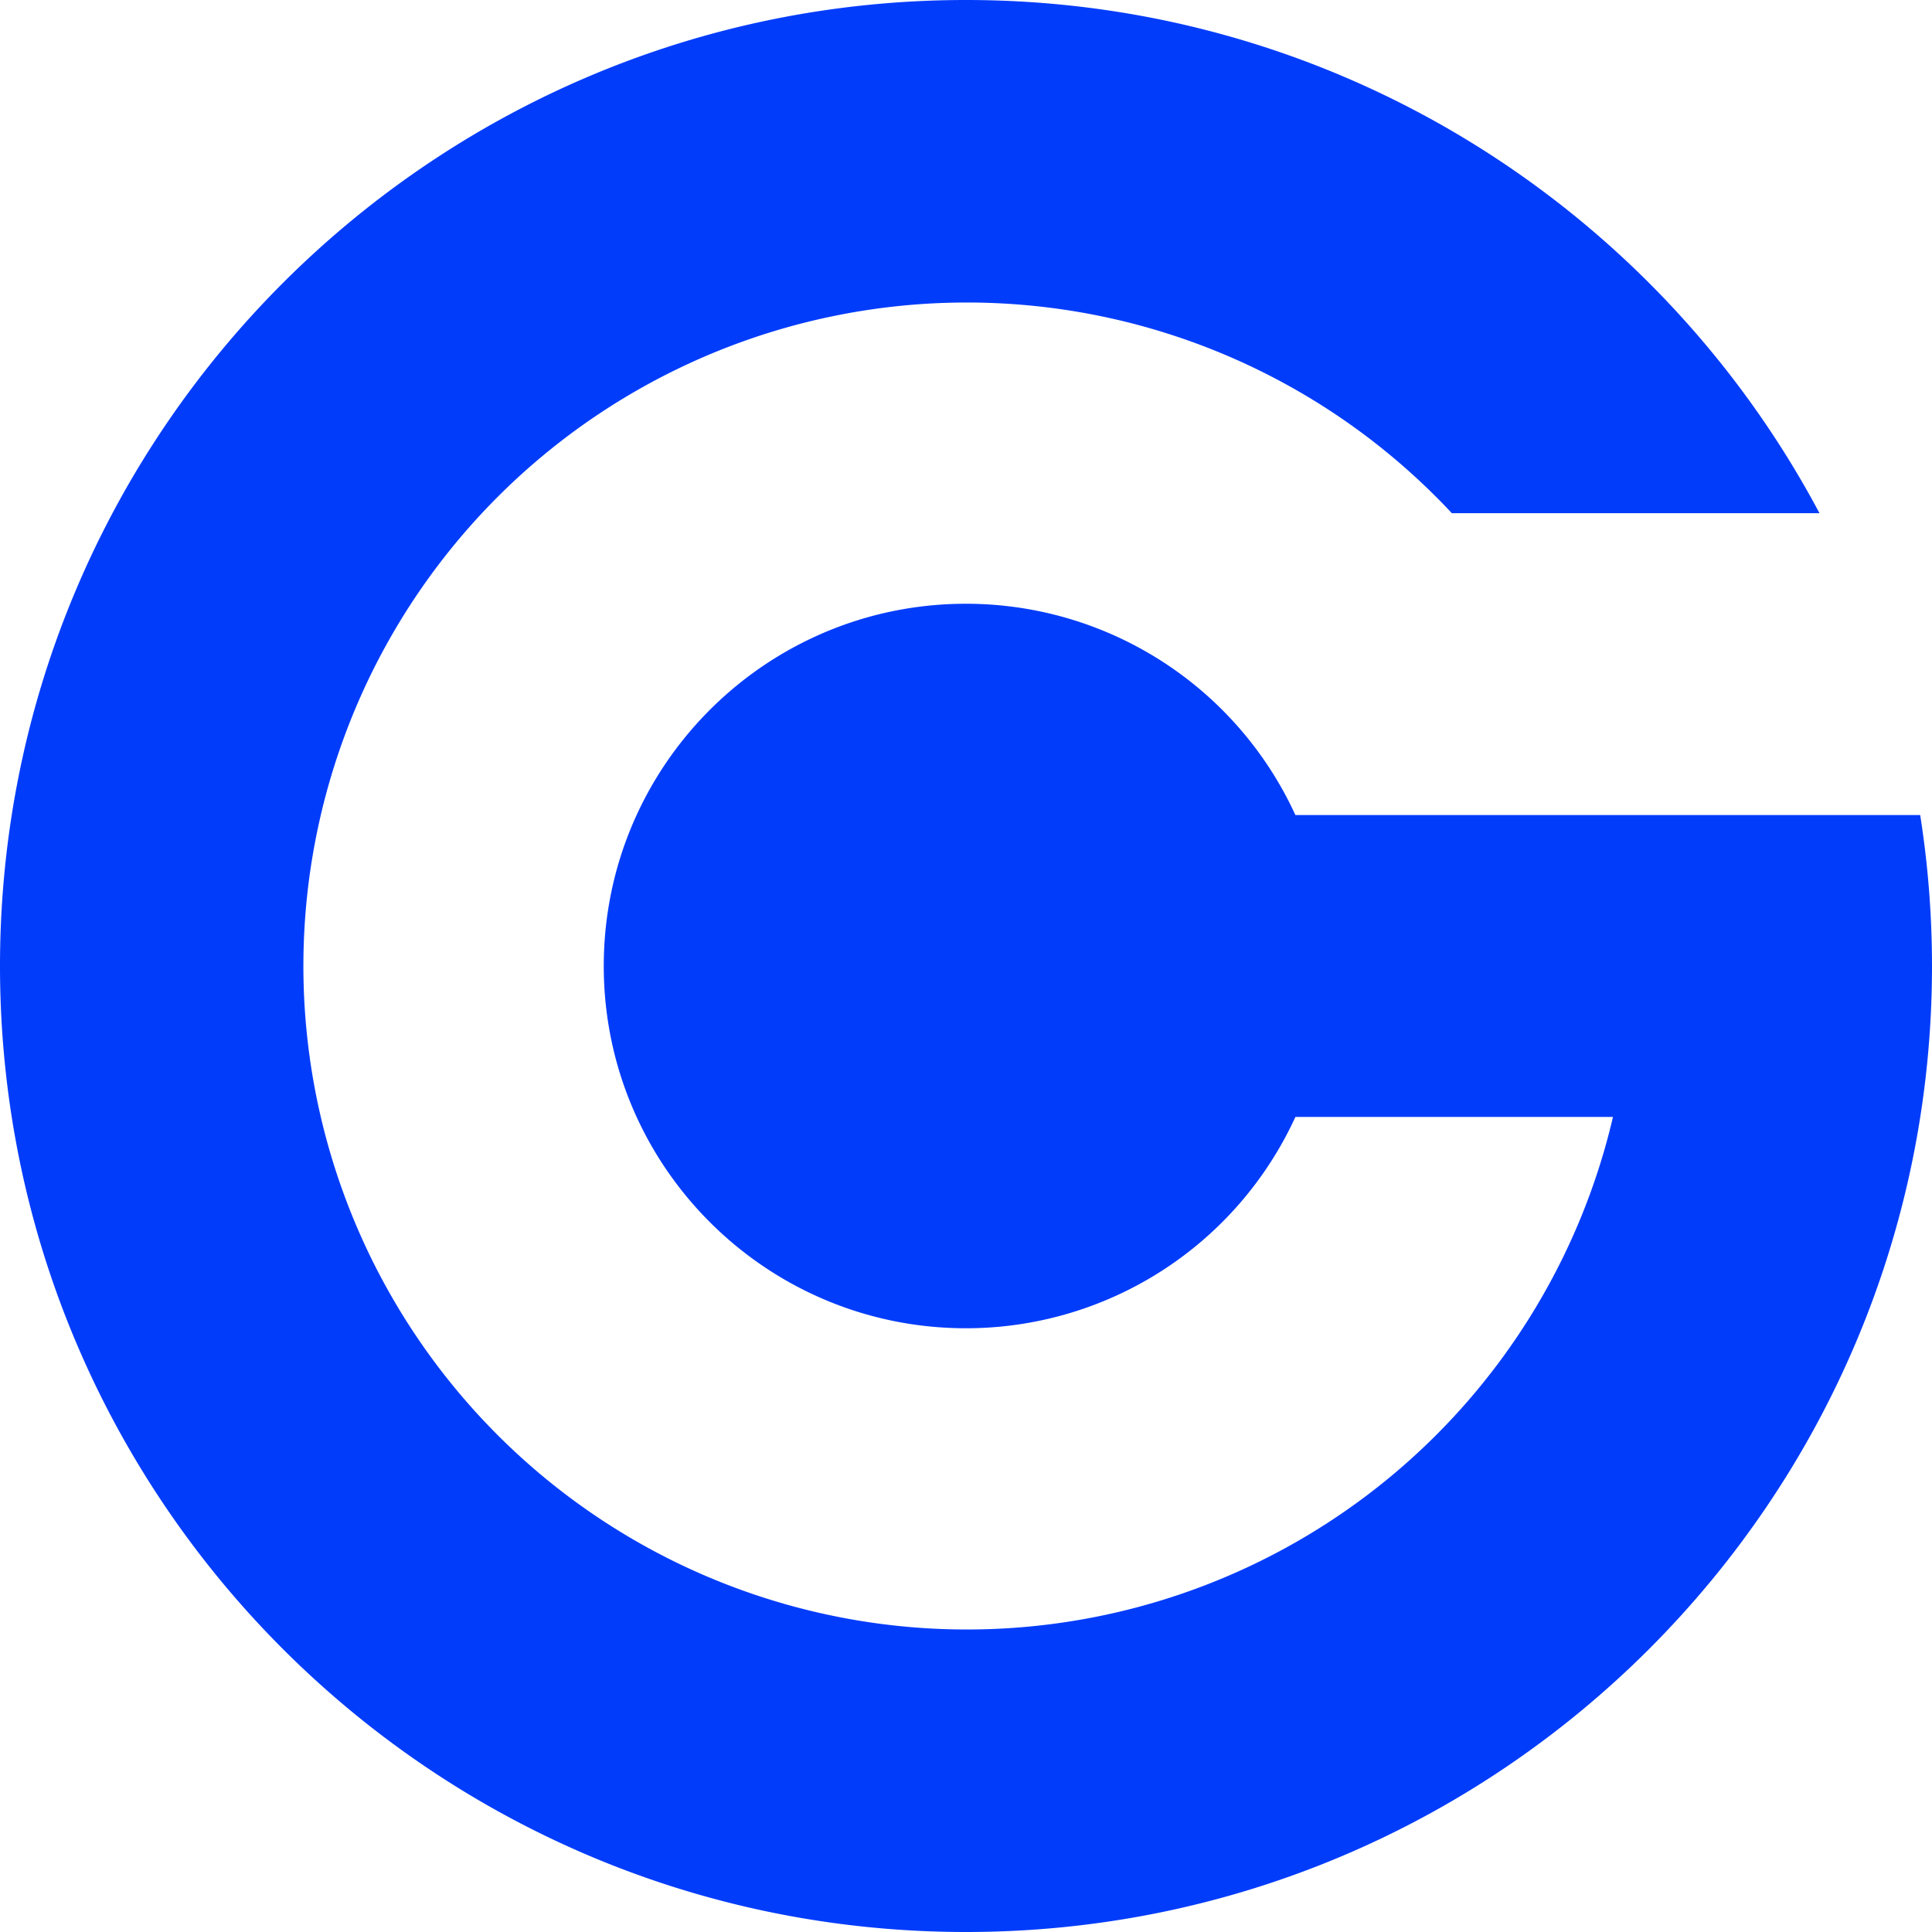 <svg id="Layer_1" data-name="Layer 1" xmlns="http://www.w3.org/2000/svg" viewBox="0 0 982 982"><defs><style>.cls-1{fill:#023cfb;}</style></defs><title>logoSVG</title><path class="cls-1" d="M991,502c0,271.17-219.83,491-491,491S9,773.17,9,502,228.83,11,500,11c188,0,351.31,105.66,433.81,260.84H746.93q-4-4.32-8.24-8.53a337.24,337.24,0,1,0,90.16,315.41H667.43A184.17,184.17,0,0,1,500,686.13c-101.68,0-184.12-82.45-184.12-184.13S398.32,317.88,500,317.88a184.16,184.16,0,0,1,167.43,107.4H985A493.76,493.76,0,0,1,991,502Z" transform="translate(-9 -11)"/></svg>